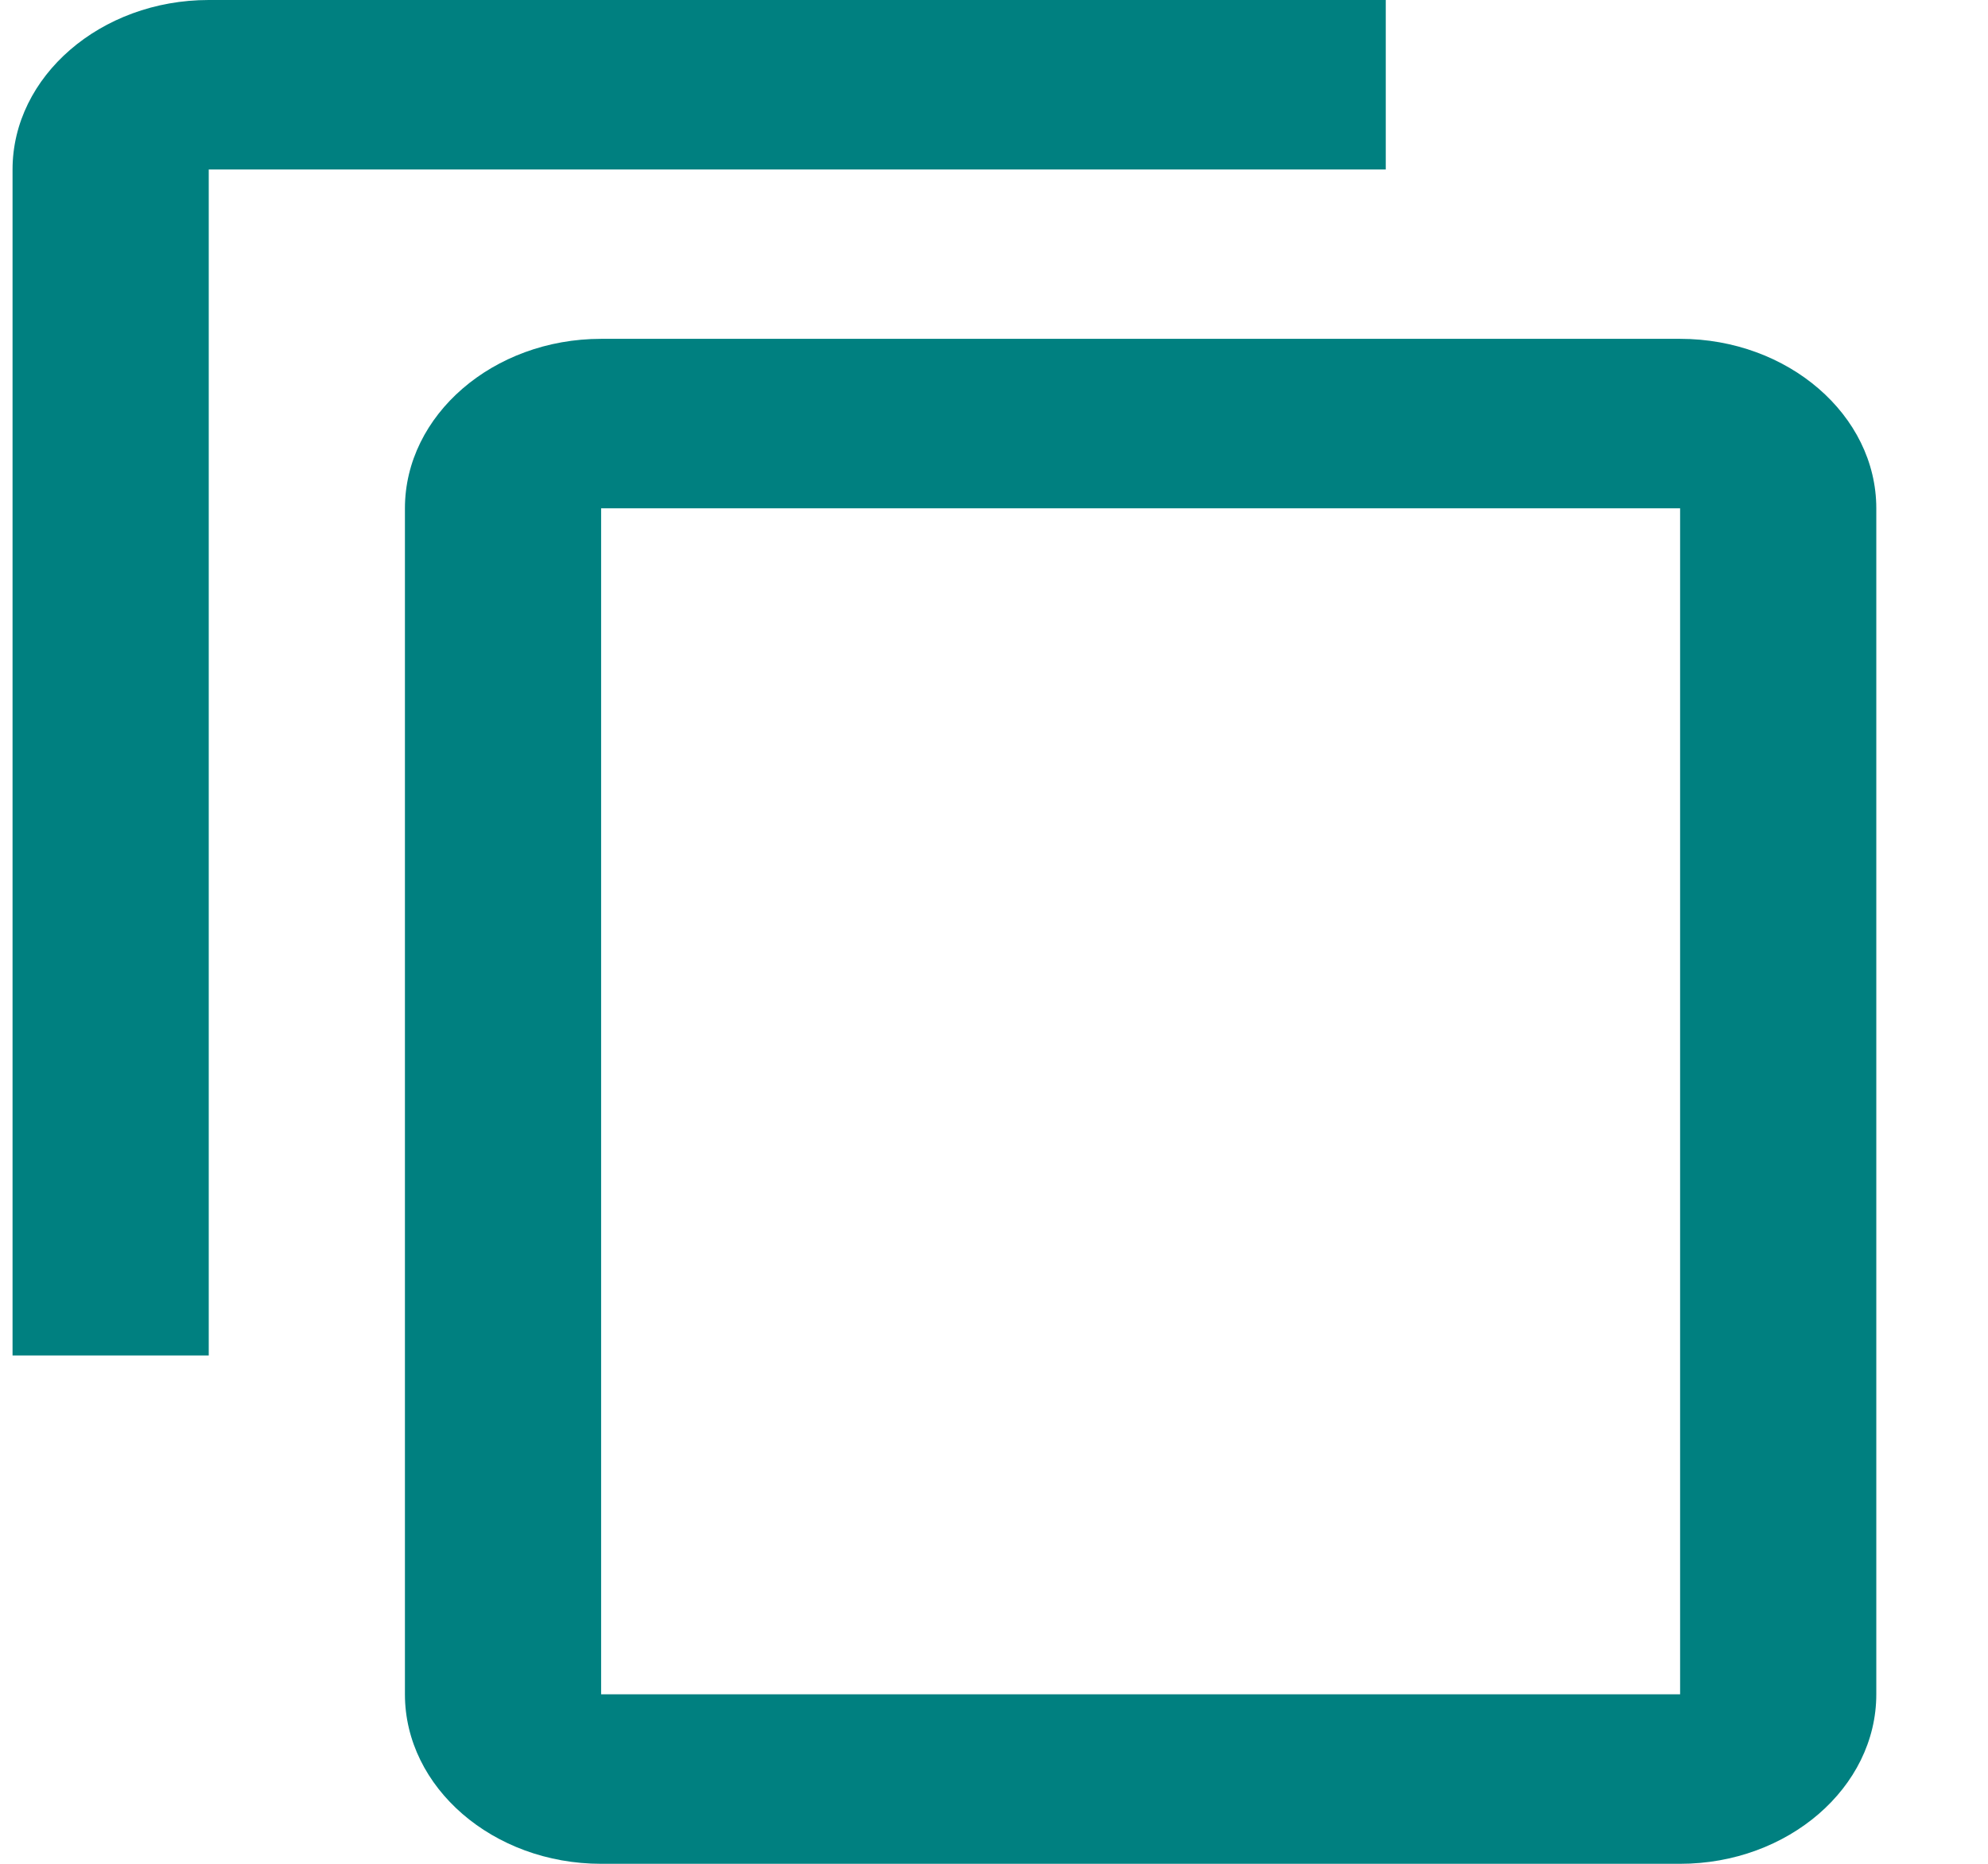 <svg width="16" height="15" viewBox="0 0 16 15" fill="none" xmlns="http://www.w3.org/2000/svg">
<path d="M11.153 0H1.68C0.811 0 0.101 0.614 0.101 1.364V10.909H1.68V1.364H11.153V0ZM13.522 2.727H4.838C3.969 2.727 3.259 3.341 3.259 4.091V13.636C3.259 14.386 3.969 15 4.838 15H13.522C14.39 15 15.101 14.386 15.101 13.636V4.091C15.101 3.341 14.39 2.727 13.522 2.727ZM13.522 13.636H4.838V4.091H13.522V13.636Z" fill="#008080"/>
</svg>

